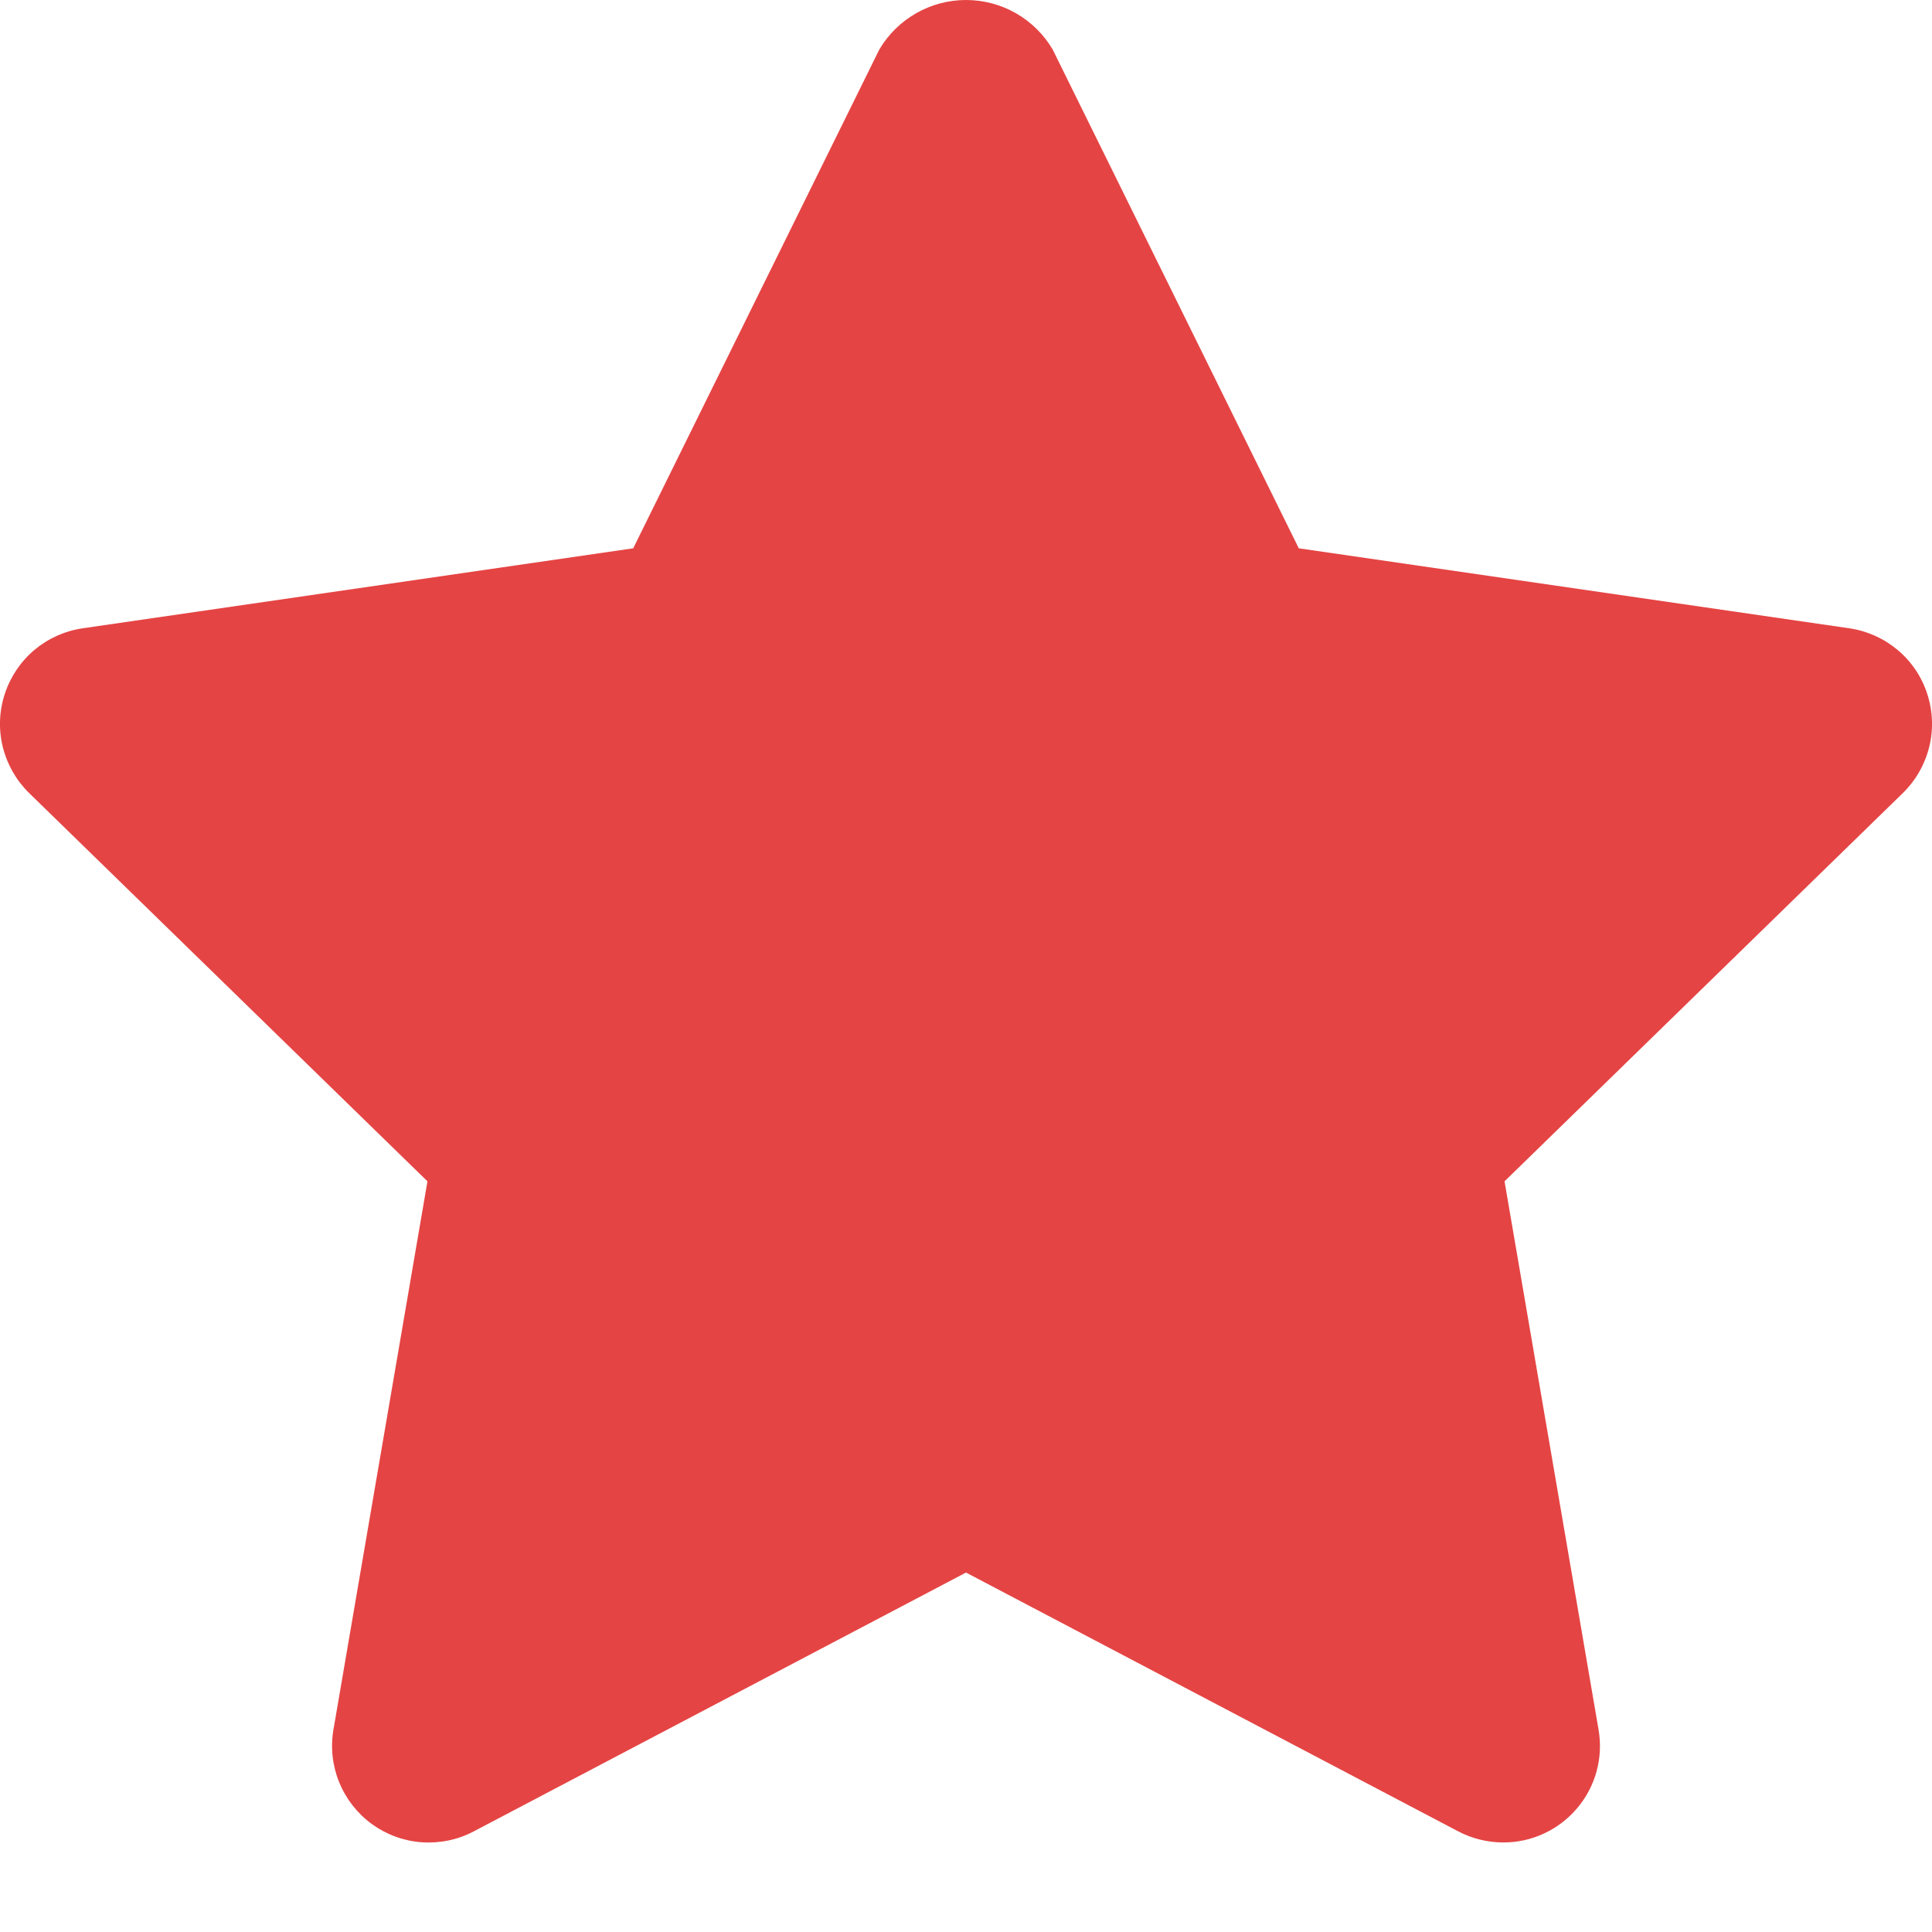 <svg width="20" height="20" viewBox="0 0 20 20" fill="none" xmlns="http://www.w3.org/2000/svg">
<path d="M15.563 19.073C15.4 19.073 15.241 19.034 15.097 18.959L10 16.279L4.903 18.959C4.738 19.046 4.552 19.084 4.365 19.071C4.179 19.058 4.001 18.992 3.85 18.883C3.699 18.773 3.582 18.623 3.511 18.45C3.441 18.277 3.42 18.088 3.452 17.904L4.425 12.229L0.302 8.21C0.168 8.079 0.074 7.914 0.029 7.733C-0.016 7.552 -0.009 7.362 0.049 7.185C0.107 7.007 0.213 6.849 0.355 6.729C0.498 6.609 0.671 6.531 0.856 6.504L6.555 5.676L9.103 0.512C9.195 0.356 9.326 0.227 9.484 0.137C9.641 0.047 9.819 0 10 0C10.181 0 10.359 0.047 10.517 0.137C10.674 0.227 10.805 0.356 10.897 0.512L13.445 5.676L19.144 6.504C19.329 6.531 19.502 6.609 19.645 6.729C19.788 6.849 19.894 7.007 19.951 7.184C20.009 7.362 20.016 7.552 19.971 7.733C19.926 7.914 19.832 8.079 19.698 8.21L15.575 12.229L16.548 17.904C16.573 18.048 16.566 18.195 16.528 18.336C16.49 18.476 16.421 18.607 16.327 18.718C16.233 18.829 16.116 18.919 15.984 18.98C15.852 19.042 15.708 19.073 15.563 19.073L15.563 19.073Z" fill="#E54444"/>
</svg>
